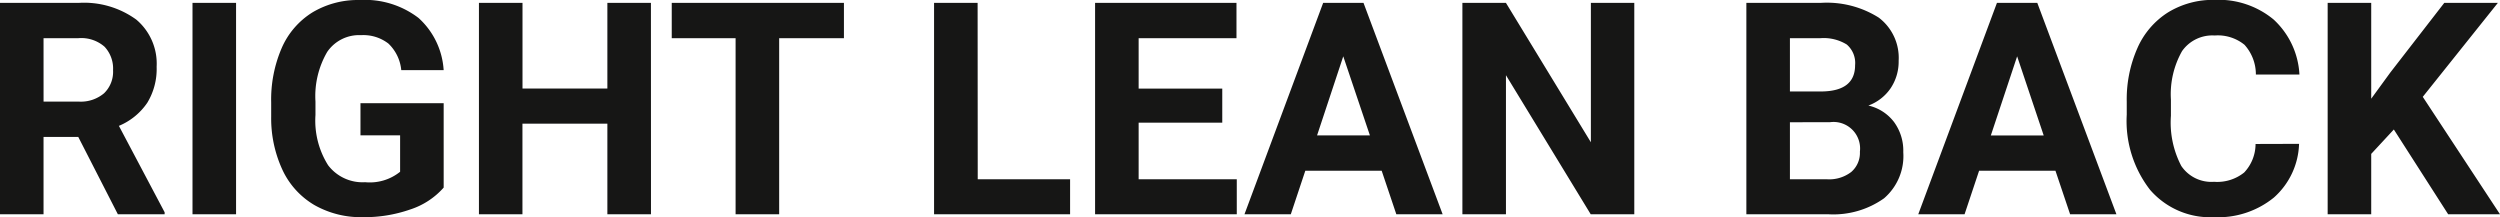 <svg xmlns="http://www.w3.org/2000/svg" width="134.531" height="11.688" viewBox="0 0 134.531 11.688">
  <path id="RLB" d="M5.227-4.164H3.359V0H1.016V-11.375H5.242a4.778,4.778,0,0,1,3.109.9A3.1,3.1,0,0,1,9.445-7.937,3.5,3.5,0,0,1,8.941-6,3.437,3.437,0,0,1,7.414-4.758L9.875-.109V0H7.359Zm-1.867-1.9H5.25a1.936,1.936,0,0,0,1.367-.449A1.606,1.606,0,0,0,7.1-7.75a1.719,1.719,0,0,0-.457-1.266,1.9,1.9,0,0,0-1.4-.461H3.359ZM13.719,0H11.375V-11.375h2.344ZM24.891-1.437A4.068,4.068,0,0,1,23.1-.262a7.492,7.492,0,0,1-2.562.418,5.076,5.076,0,0,1-2.59-.645A4.3,4.3,0,0,1,16.23-2.359a6.585,6.585,0,0,1-.621-2.883v-.773a6.994,6.994,0,0,1,.574-2.949,4.248,4.248,0,0,1,1.656-1.906,4.771,4.771,0,0,1,2.535-.66,4.751,4.751,0,0,1,3.164.965,4.123,4.123,0,0,1,1.352,2.809H22.609a2.268,2.268,0,0,0-.691-1.43,2.208,2.208,0,0,0-1.473-.453,2.078,2.078,0,0,0-1.82.9,4.724,4.724,0,0,0-.633,2.672v.727a4.5,4.5,0,0,0,.68,2.7,2.327,2.327,0,0,0,1.992.914,2.6,2.6,0,0,0,1.883-.562V-4.25H20.414V-5.977h4.477ZM36.047,0H33.7V-4.875h-4.57V0H26.789V-11.375h2.344v4.609H33.7v-4.609h2.344ZM46.43-9.477H42.945V0H40.6V-9.477H37.164v-1.9H46.43Zm7.2,7.594H58.6V0h-7.32V-11.375h2.344ZM66.789-4.93h-4.5v3.047H67.57V0H59.945V-11.375h7.609v1.9H62.289v2.711h4.5Zm8.578,2.586H71.258L70.477,0H67.984l4.234-11.375h2.172L78.648,0H76.156Zm-3.477-1.9h2.844L73.3-8.5ZM88.961,0H86.617L82.055-7.484V0H79.711V-11.375h2.344l4.57,7.5v-7.5h2.336Zm6.031,0V-11.375h3.984a5.232,5.232,0,0,1,3.141.793,2.712,2.712,0,0,1,1.07,2.324,2.57,2.57,0,0,1-.43,1.473,2.482,2.482,0,0,1-1.2.934,2.4,2.4,0,0,1,1.379.883,2.61,2.61,0,0,1,.5,1.625A3,3,0,0,1,102.4-.859,4.713,4.713,0,0,1,99.414,0Zm2.344-4.953v3.07h2.008a1.938,1.938,0,0,0,1.293-.395,1.353,1.353,0,0,0,.465-1.09,1.428,1.428,0,0,0-1.617-1.586Zm0-1.656H99.07q1.773-.031,1.773-1.414a1.307,1.307,0,0,0-.449-1.113,2.363,2.363,0,0,0-1.418-.34H97.336Zm14.289,4.266h-4.109L106.734,0h-2.492l4.234-11.375h2.172L114.906,0h-2.492Zm-3.477-1.9h2.844L109.563-8.5Zm16.586.453A4.025,4.025,0,0,1,123.379-.9,4.76,4.76,0,0,1,120.156.156a4.28,4.28,0,0,1-3.441-1.473,6.038,6.038,0,0,1-1.254-4.043v-.7a6.819,6.819,0,0,1,.578-2.891,4.332,4.332,0,0,1,1.652-1.918,4.629,4.629,0,0,1,2.5-.668,4.637,4.637,0,0,1,3.172,1.055,4.326,4.326,0,0,1,1.391,2.961h-2.344a2.376,2.376,0,0,0-.613-1.6,2.271,2.271,0,0,0-1.605-.5,1.991,1.991,0,0,0-1.754.84,4.707,4.707,0,0,0-.6,2.605V-5.3a5.038,5.038,0,0,0,.559,2.7,1.954,1.954,0,0,0,1.762.852,2.314,2.314,0,0,0,1.621-.5,2.241,2.241,0,0,0,.613-1.535Zm5.1-.773L128.617-3.25V0h-2.344V-11.375h2.344v5.156l1.031-1.414,2.9-3.742h2.883L131.391-6.32,135.547,0h-2.789Z" transform="translate(-1.016 11.531)" fill="#161615"/>
</svg>
